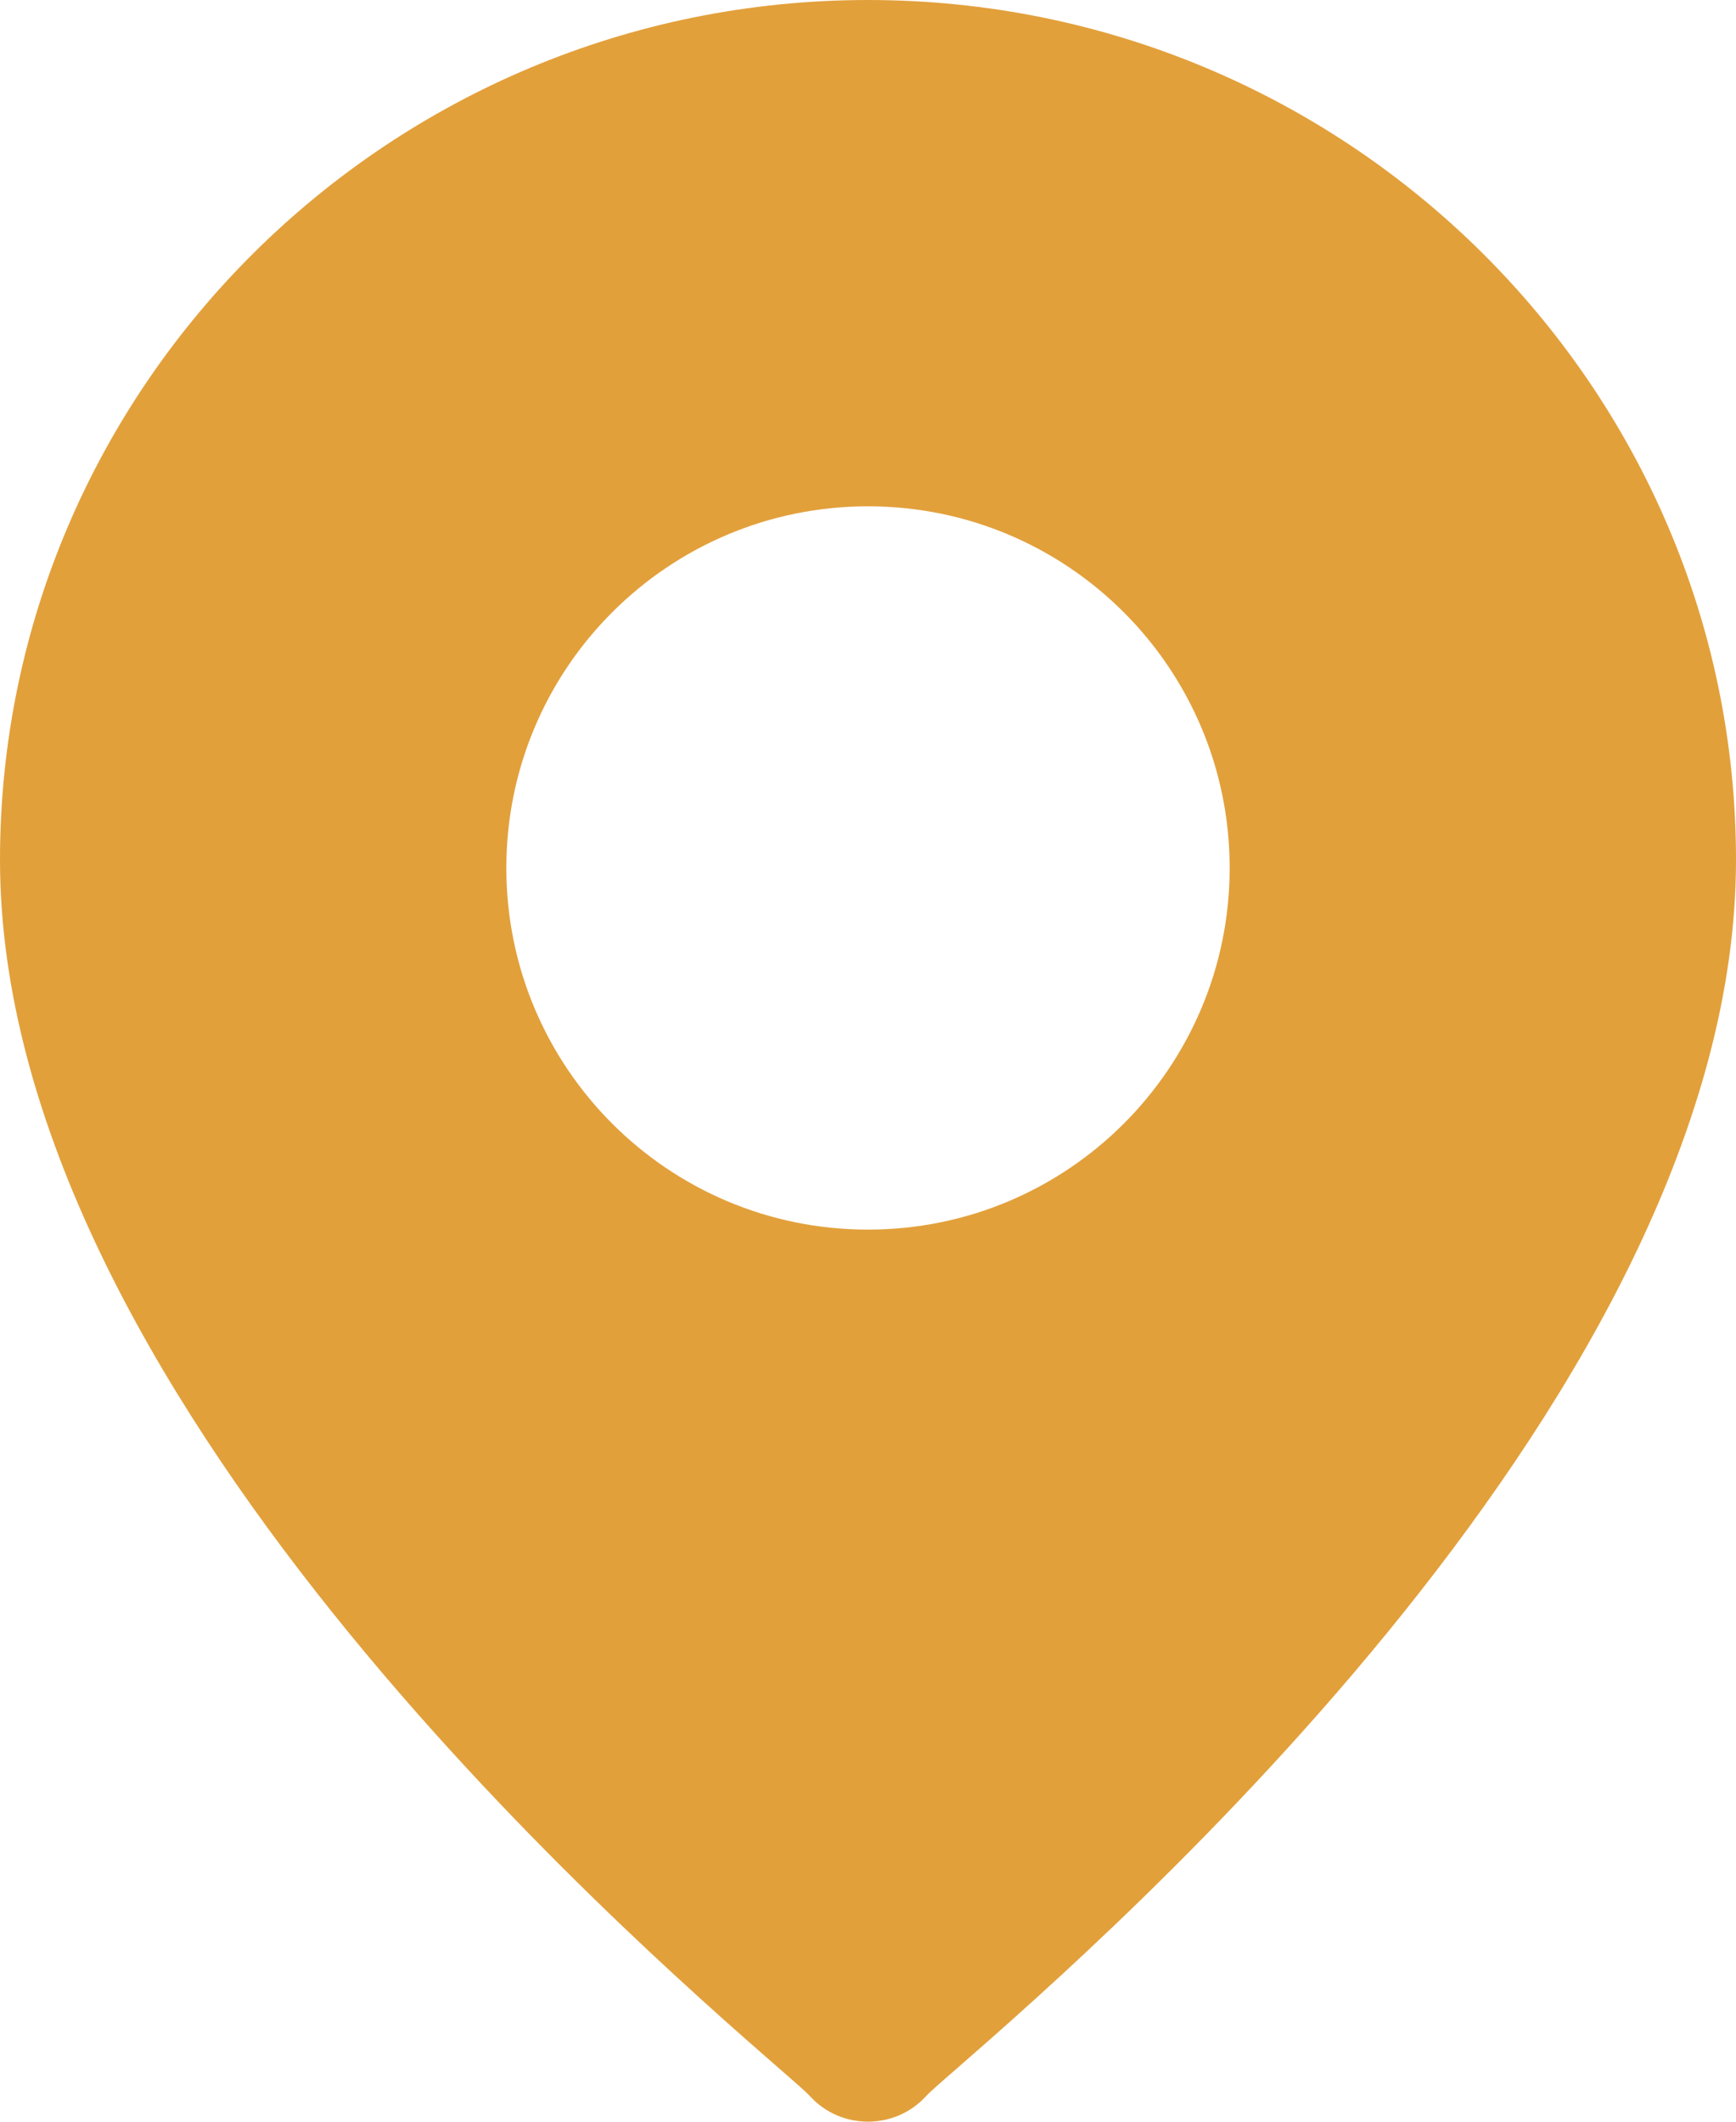 <svg width="18" height="22" viewBox="0 0 18 22" fill="none" xmlns="http://www.w3.org/2000/svg">
<path fill-rule="evenodd" clip-rule="evenodd" d="M0 8.917C0 4 4.037 0 9 0C13.963 0 18 4 18 8.917C18 14.395 11.507 20.063 9.933 21.438C9.753 21.594 9.638 21.695 9.603 21.734C9.281 22.088 8.719 22.089 8.397 21.734C8.362 21.695 8.247 21.594 8.067 21.438C6.493 20.063 0 14.395 0 8.917ZM9 12.75C11.071 12.75 12.75 11.071 12.75 9C12.75 6.929 11.071 5.25 9 5.25C6.929 5.25 5.25 6.929 5.25 9C5.25 11.071 6.929 12.75 9 12.75Z" fill="#E2A03B"/>
</svg>
